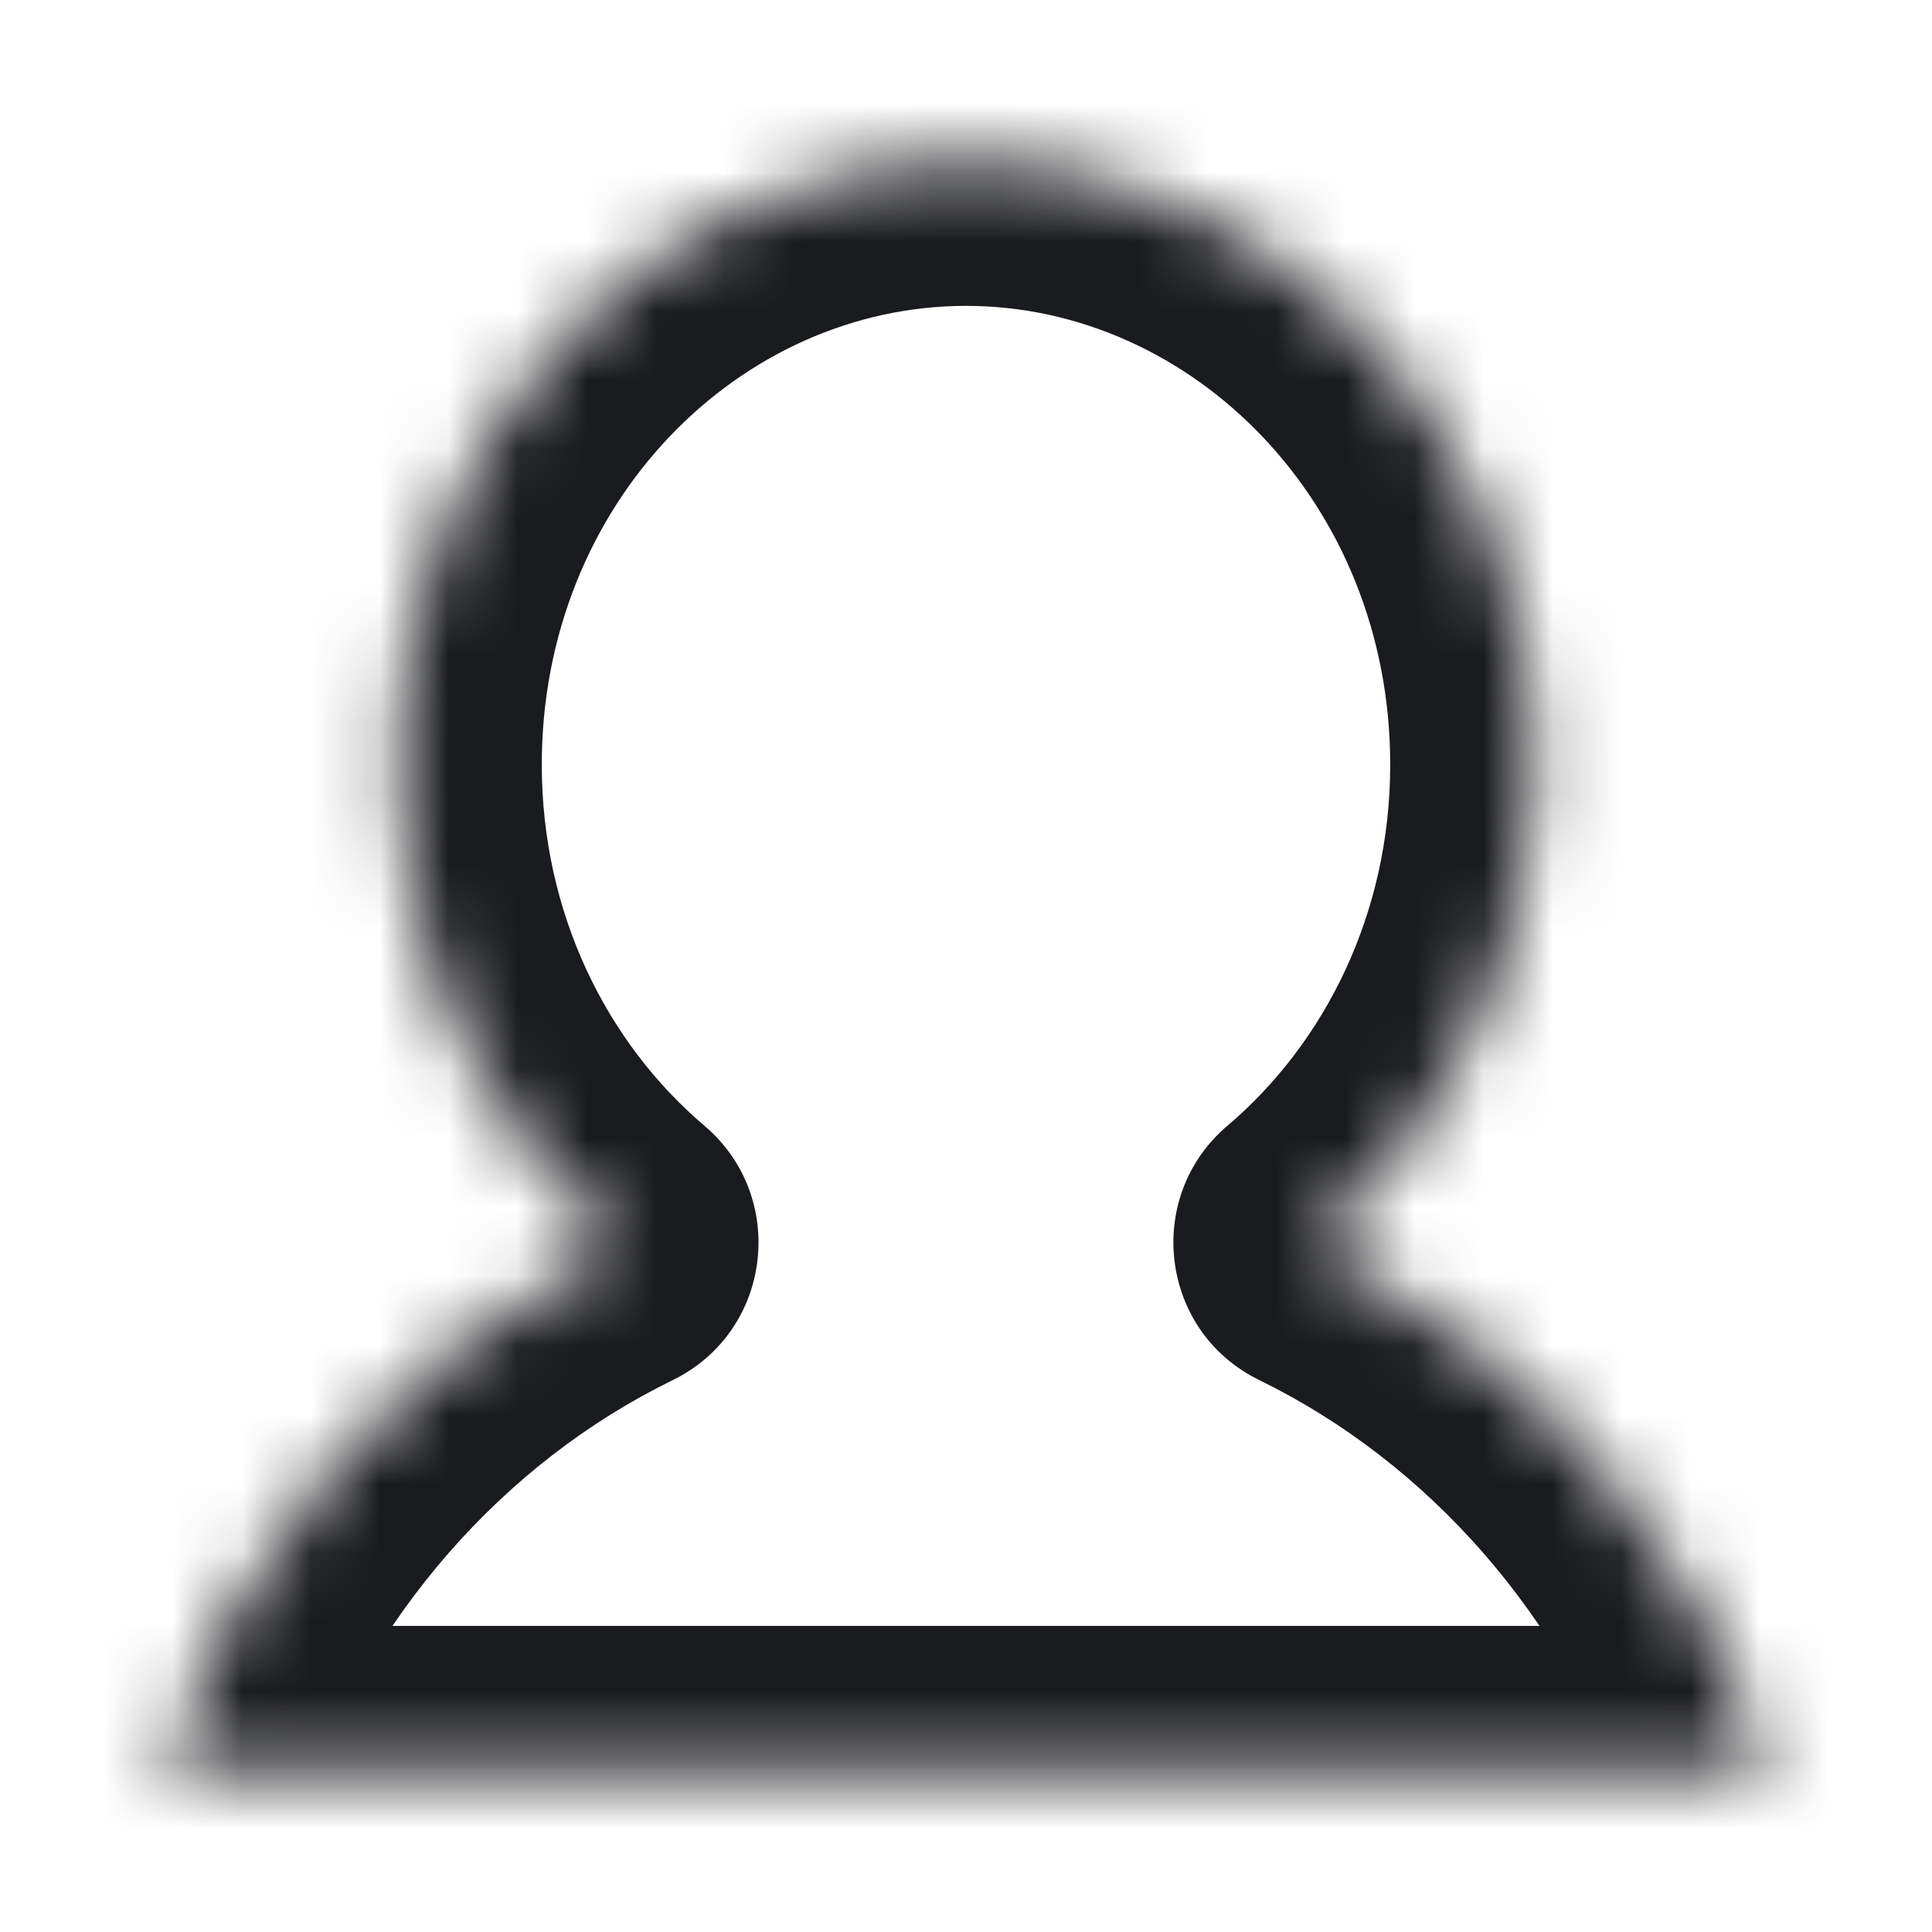 <svg width="28" height="28" viewBox="0 0 28 28" fill="none" xmlns="http://www.w3.org/2000/svg">
<mask id="path-1-inside-1_1573_14927" fill="white">
<path d="M14 2.333C18.555 2.333 22.248 6.25 22.248 11.082C22.248 13.848 21.037 16.312 19.148 17.916C19.082 17.971 19.095 18.077 19.172 18.115C22.143 19.567 24.477 22.232 25.614 25.511C25.64 25.586 25.584 25.664 25.504 25.664H2.495C2.415 25.664 2.359 25.586 2.385 25.511C3.522 22.232 5.856 19.568 8.826 18.116C8.904 18.078 8.916 17.972 8.851 17.917C6.962 16.313 5.752 13.848 5.752 11.082C5.752 6.25 9.445 2.333 14 2.333Z"/>
</mask>
<path d="M14 2.333L14 0.233H14V2.333ZM22.248 11.082L24.348 11.082V11.082L22.248 11.082ZM5.752 11.082L3.652 11.082V11.082L5.752 11.082ZM8.826 18.116L9.749 20.002L8.826 18.116ZM8.851 17.917L7.492 19.518L8.851 17.917ZM2.385 25.511L4.369 26.199L2.385 25.511ZM25.614 25.511L23.63 26.199L25.614 25.511ZM19.148 17.916L17.789 16.315L19.148 17.916ZM19.172 18.115L20.095 16.228L19.172 18.115ZM14 2.333L14 4.433C17.28 4.433 20.148 7.292 20.148 11.082L22.248 11.082L24.348 11.082C24.348 5.209 19.83 0.234 14 0.233L14 2.333ZM22.248 11.082L20.148 11.082C20.148 13.229 19.209 15.109 17.789 16.315L19.148 17.916L20.507 19.517C22.864 17.516 24.348 14.466 24.348 11.082L22.248 11.082ZM19.172 18.115L18.25 20.001C20.702 21.2 22.667 23.422 23.63 26.199L25.614 25.511L27.598 24.823C26.287 21.042 23.584 17.934 20.095 16.228L19.172 18.115ZM25.504 25.664V23.564H2.495V25.664V27.764H25.504V25.664ZM2.385 25.511L4.369 26.199C5.332 23.423 7.297 21.201 9.749 20.002L8.826 18.116L7.904 16.229C4.415 17.935 1.712 21.042 0.401 24.823L2.385 25.511ZM8.851 17.917L10.21 16.316C8.79 15.111 7.852 13.23 7.852 11.082L5.752 11.082L3.652 11.082C3.652 14.466 5.134 17.516 7.492 19.518L8.851 17.917ZM5.752 11.082L7.852 11.082C7.852 7.292 10.719 4.433 14 4.433V2.333V0.233C8.17 0.233 3.652 5.209 3.652 11.082L5.752 11.082ZM8.826 18.116L9.749 20.002C11.195 19.295 11.422 17.345 10.21 16.316L8.851 17.917L7.492 19.518C6.41 18.6 6.612 16.861 7.904 16.229L8.826 18.116ZM2.495 25.664V23.564C3.844 23.564 4.821 24.896 4.369 26.199L2.385 25.511L0.401 24.823C-0.103 26.277 0.986 27.764 2.495 27.764V25.664ZM25.614 25.511L23.63 26.199C23.178 24.895 24.155 23.564 25.504 23.564V25.664V27.764C27.012 27.764 28.102 26.277 27.598 24.823L25.614 25.511ZM19.148 17.916L17.789 16.315C16.576 17.344 16.804 19.294 18.25 20.001L19.172 18.115L20.095 16.228C21.386 16.86 21.588 18.599 20.507 19.517L19.148 17.916Z" fill="#1A1B1E" mask="url(#path-1-inside-1_1573_14927)"/>
</svg>
